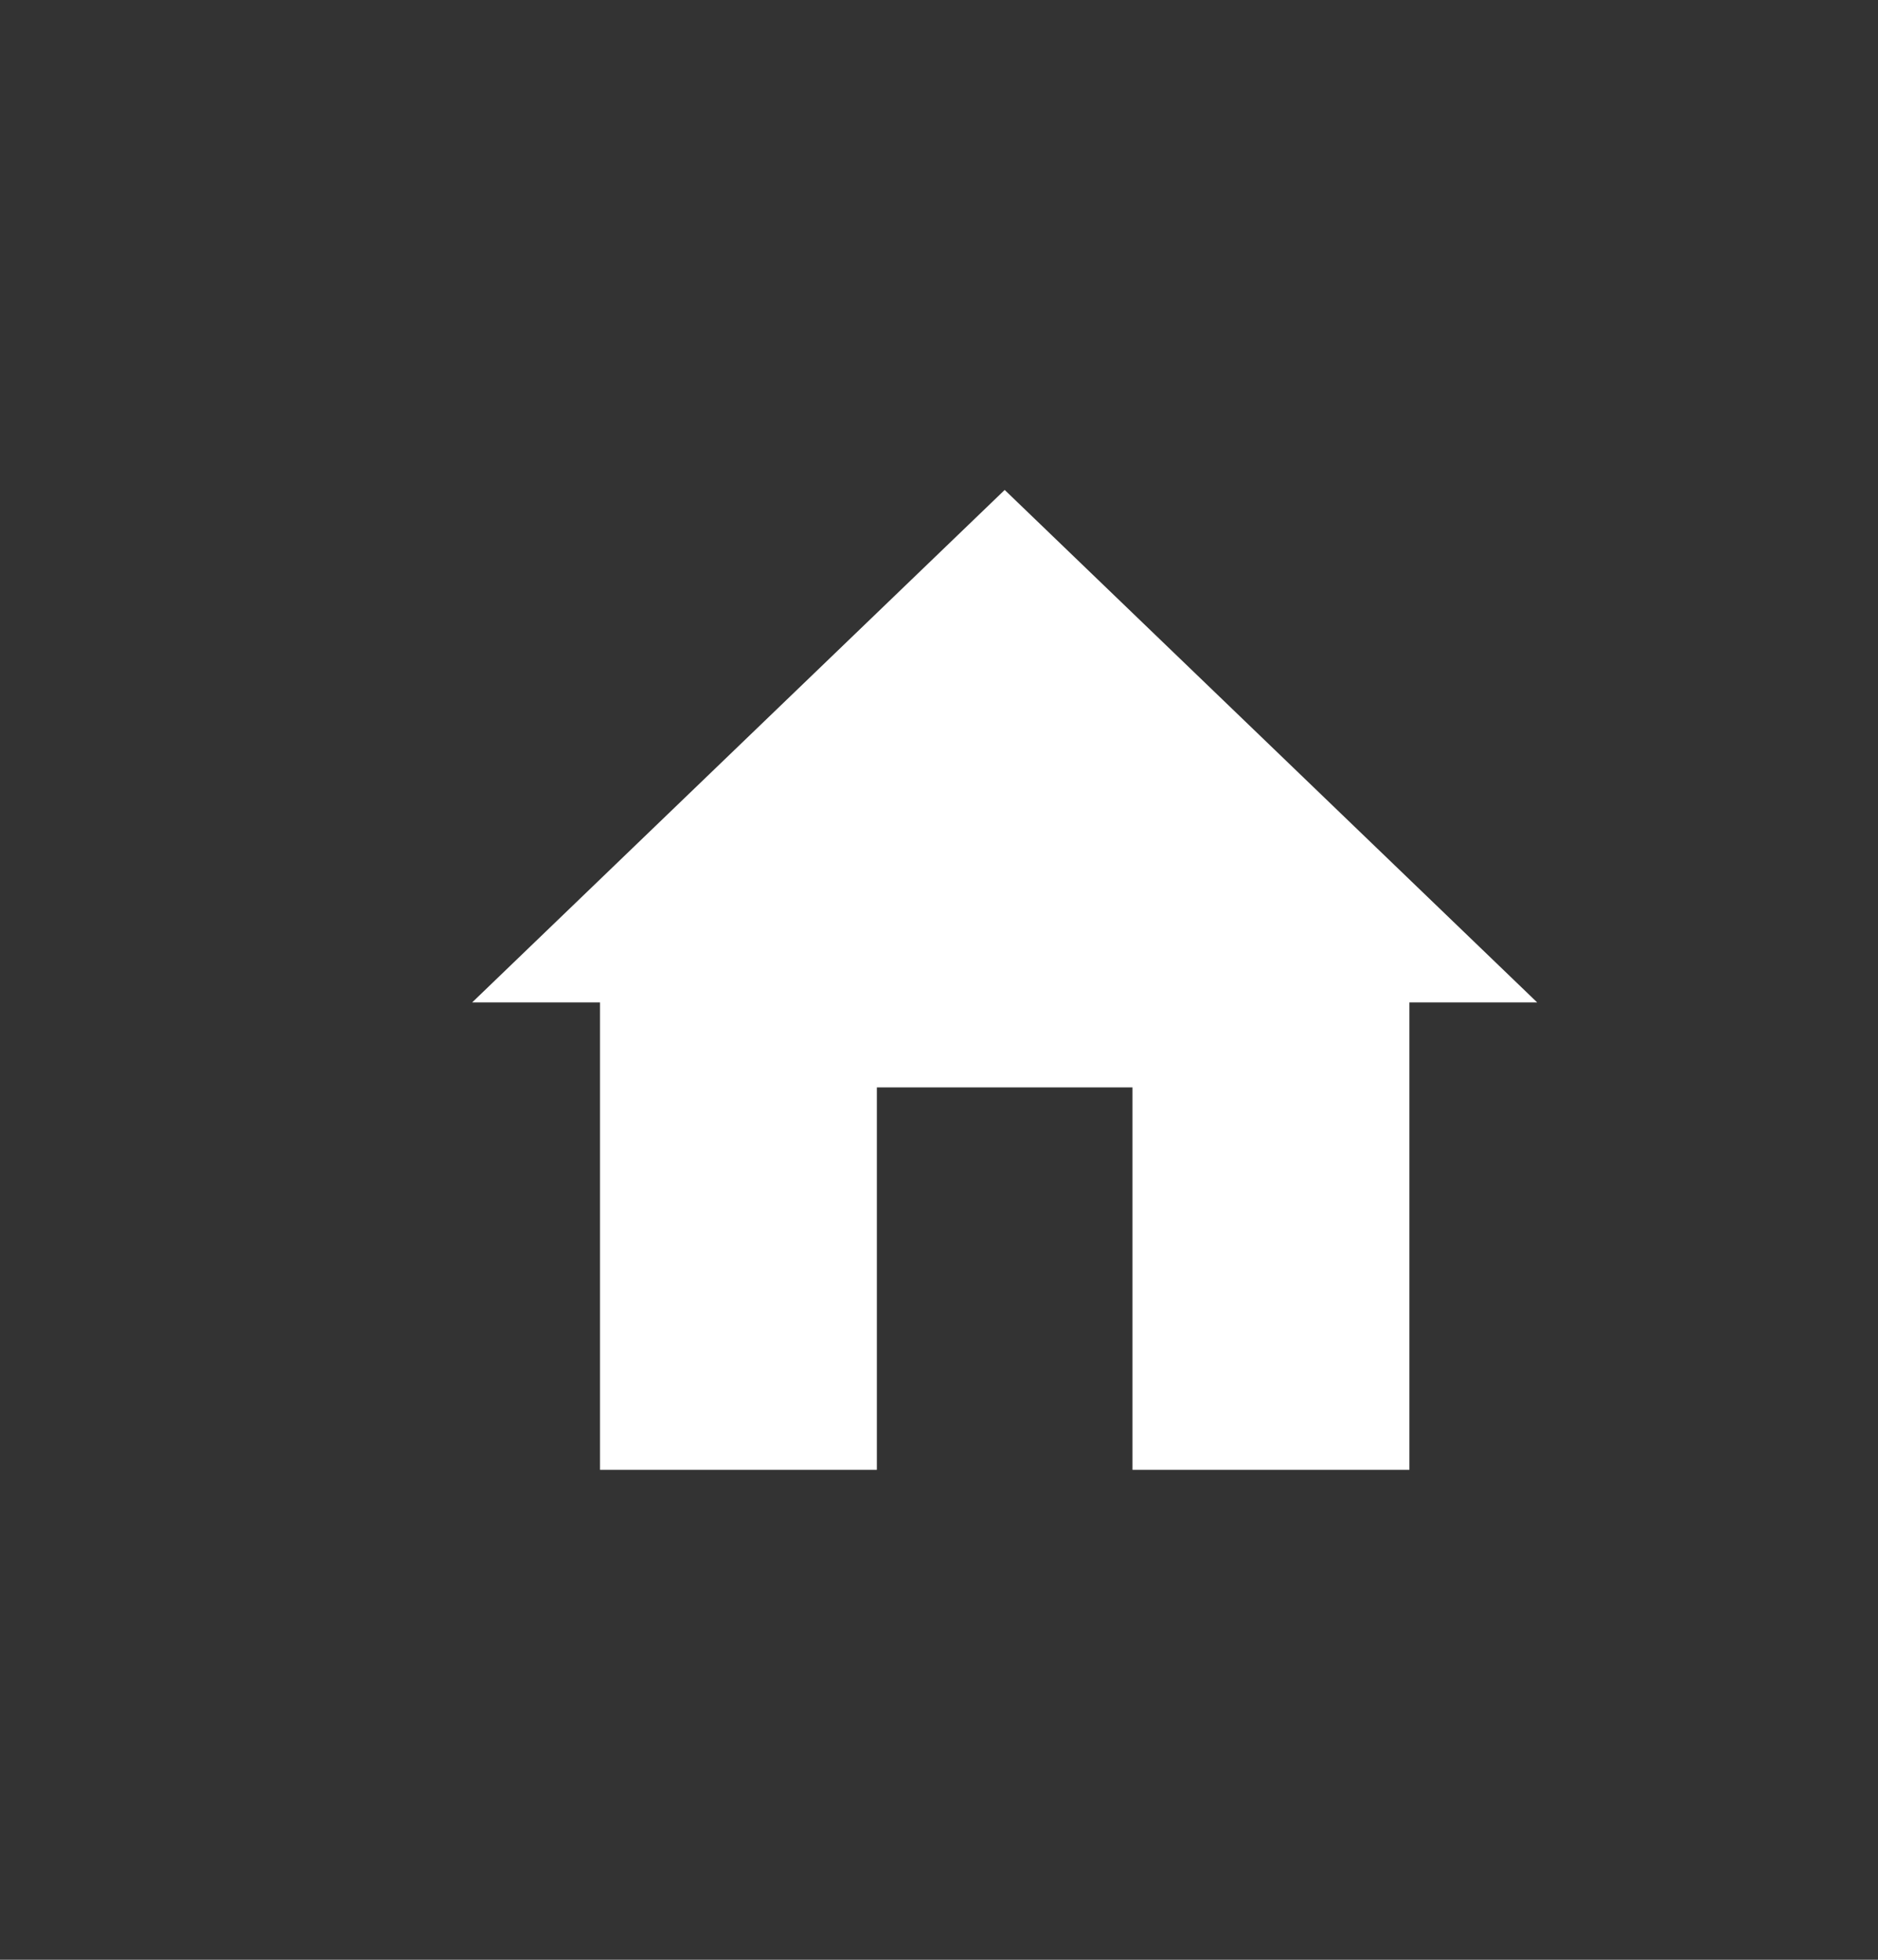 <svg width="46" height="48" viewBox="0 0 46 48" fill="none" xmlns="http://www.w3.org/2000/svg">
<rect x="0" y="0" width="46" height="48" fill="#333333" stroke="none"/>
<path d="M24.609 12L11.565 24.552H14.696V36H21.478V26.633H27.739V36H34.522V24.552H37.652L24.609 12Z" fill="white"/>
</svg>
